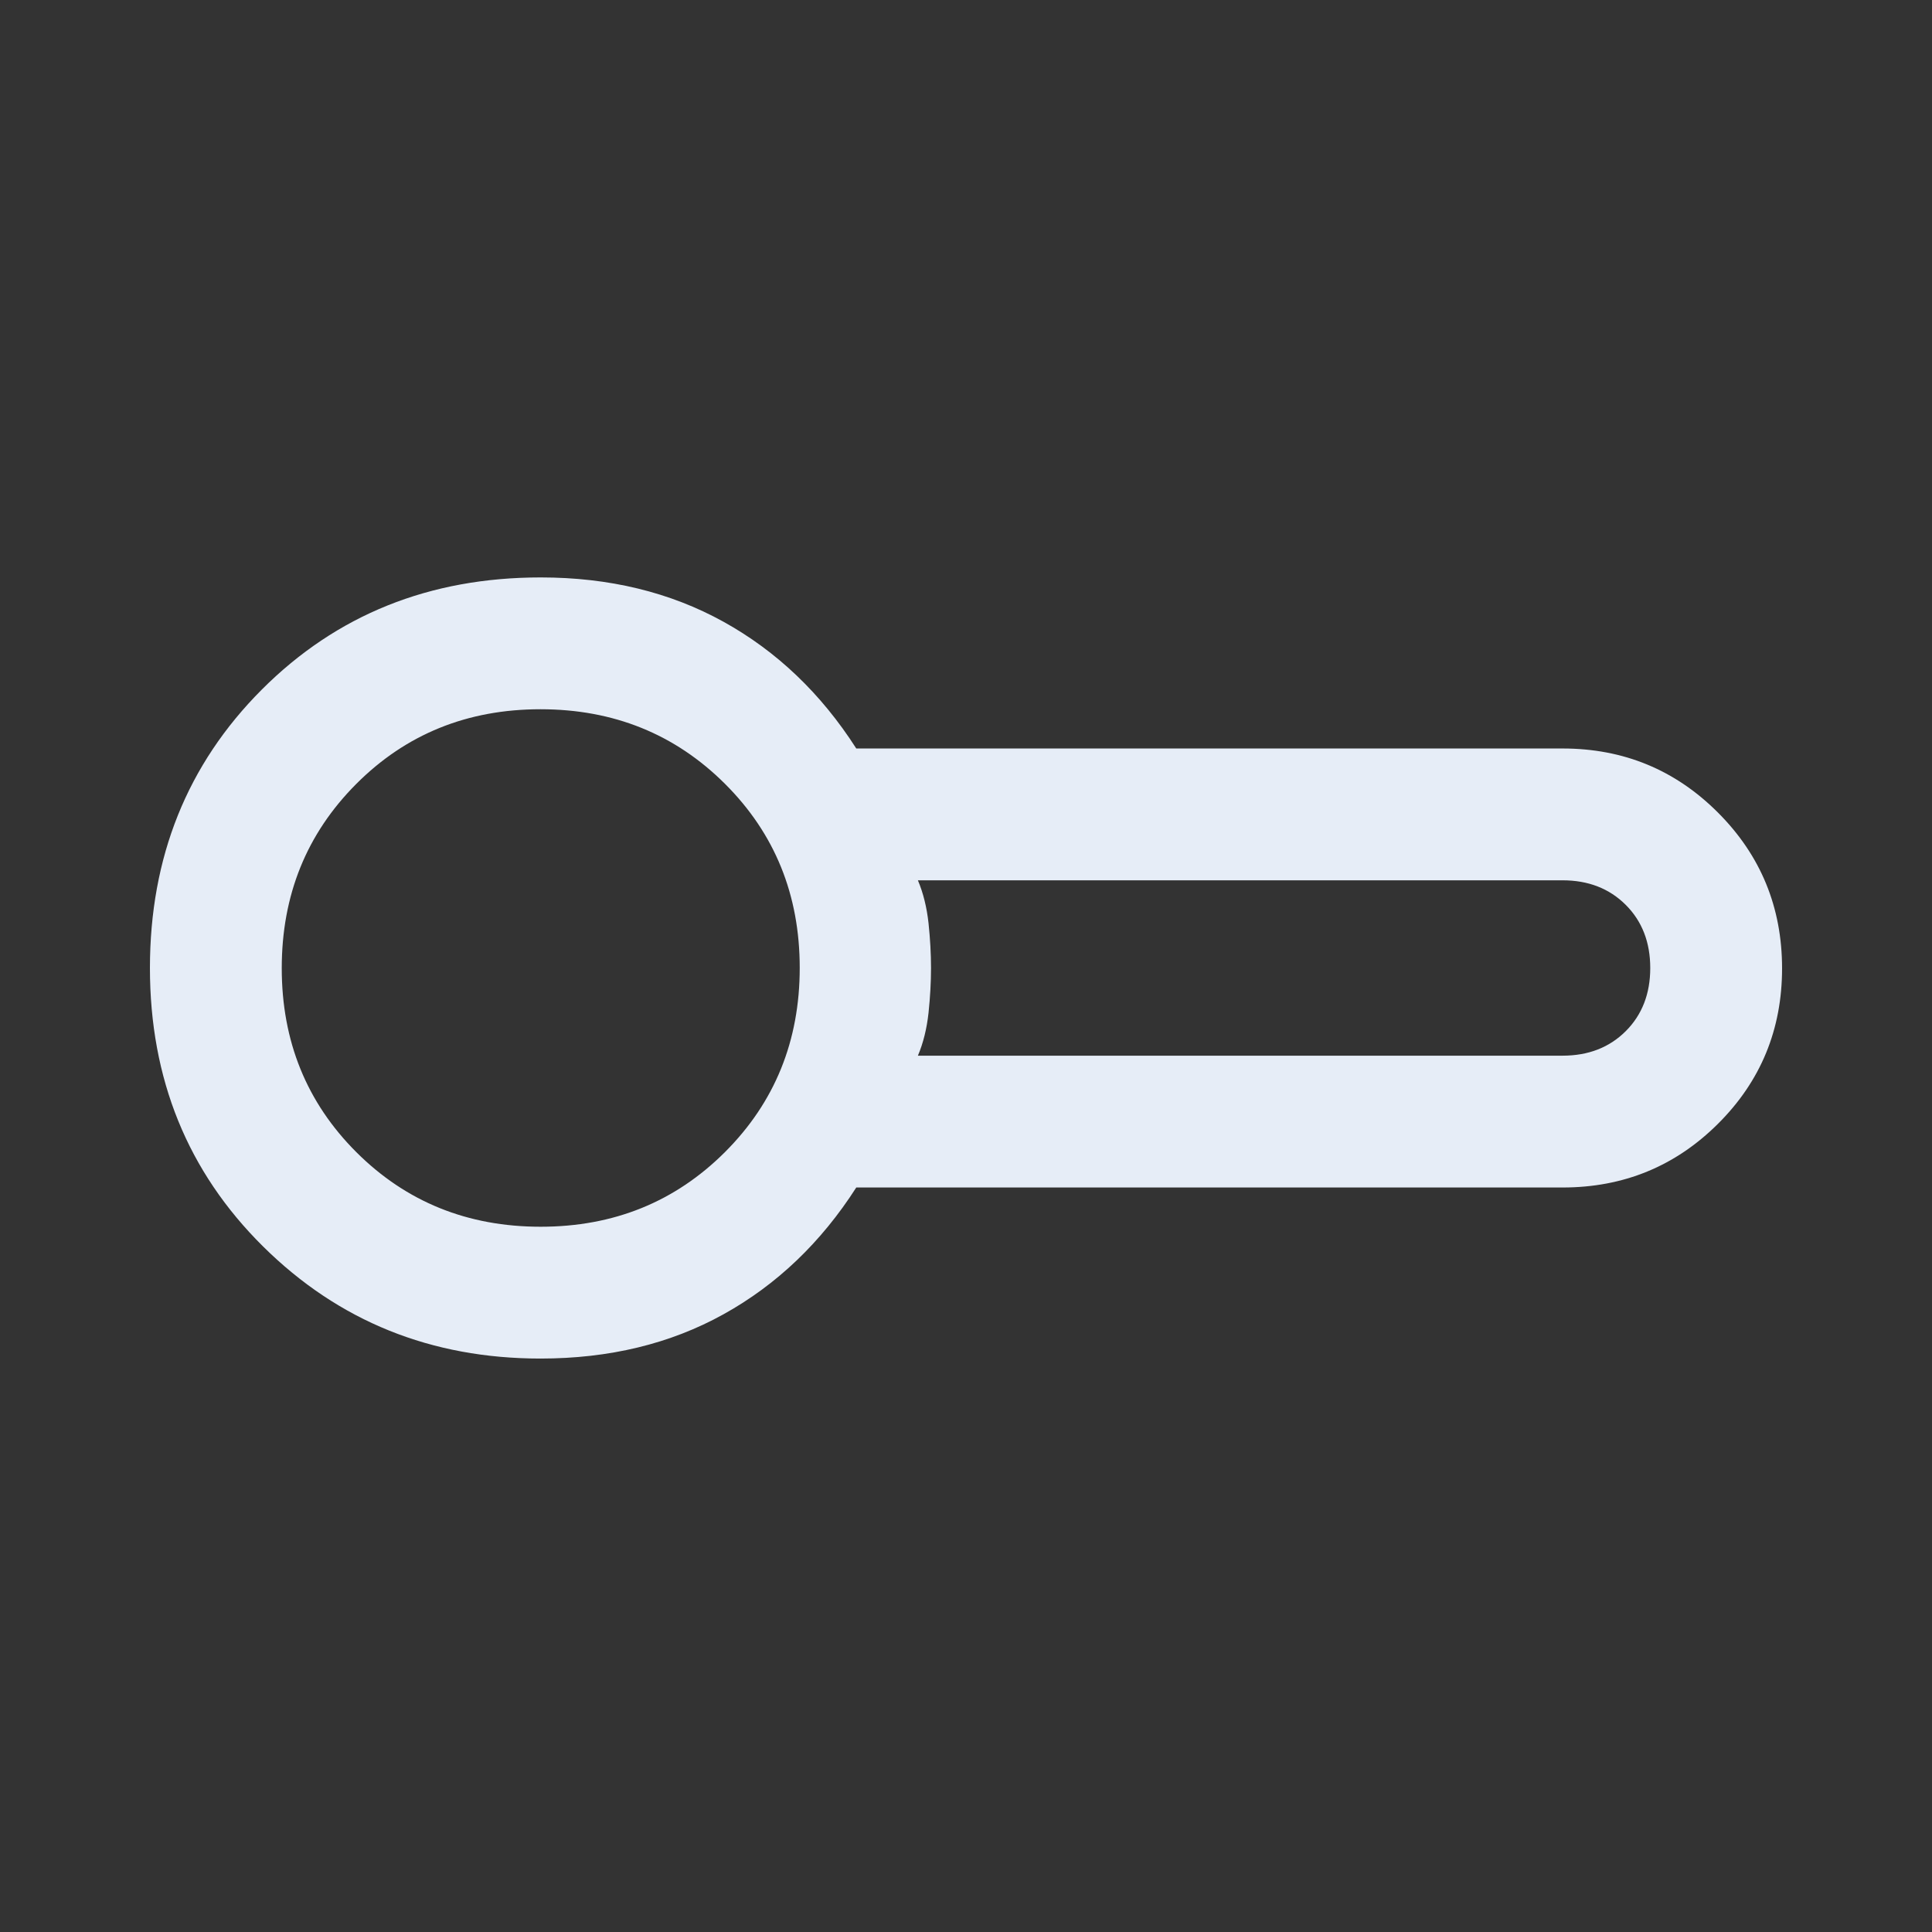 <svg width="48" height="48" viewBox="0 0 48 48" fill="none" xmlns="http://www.w3.org/2000/svg">
<rect x="0" y="0" width="48" height="48" fill="#333333" stroke="none"/>
<path d="M13.428 33.753C10.71 33.753 8.412 32.825 6.537 30.969C4.662 29.113 3.725 26.806 3.725 24.05C3.725 21.294 4.652 18.987 6.506 17.131C8.361 15.275 10.67 14.346 13.434 14.346C15.134 14.346 16.647 14.713 17.973 15.446C19.299 16.18 20.399 17.23 21.274 18.596H38.822C40.337 18.596 41.624 19.128 42.684 20.19C43.745 21.252 44.275 22.542 44.275 24.059C44.275 25.576 43.745 26.863 42.684 27.919C41.624 28.975 40.337 29.503 38.822 29.503H21.274C20.398 30.87 19.298 31.92 17.975 32.653C16.652 33.387 15.136 33.753 13.428 33.753ZM22.805 26.228H38.821C39.461 26.228 39.984 26.025 40.391 25.619C40.797 25.213 41 24.69 41 24.05C41 23.41 40.797 22.887 40.391 22.481C39.984 22.075 39.461 21.871 38.821 21.871H22.805C22.939 22.189 23.026 22.544 23.069 22.936C23.11 23.328 23.131 23.699 23.131 24.05C23.131 24.401 23.11 24.772 23.069 25.164C23.026 25.556 22.939 25.911 22.805 26.228ZM13.432 30.478C15.247 30.478 16.773 29.86 18.012 28.623C19.25 27.386 19.869 25.86 19.869 24.046C19.869 22.231 19.249 20.707 18.011 19.473C16.772 18.239 15.245 17.621 13.428 17.621C11.611 17.621 10.085 18.24 8.851 19.477C7.617 20.714 7 22.24 7 24.054C7 25.869 7.619 27.393 8.855 28.627C10.092 29.861 11.618 30.478 13.432 30.478Z" fill="#E6EDF7"/>
</svg>
